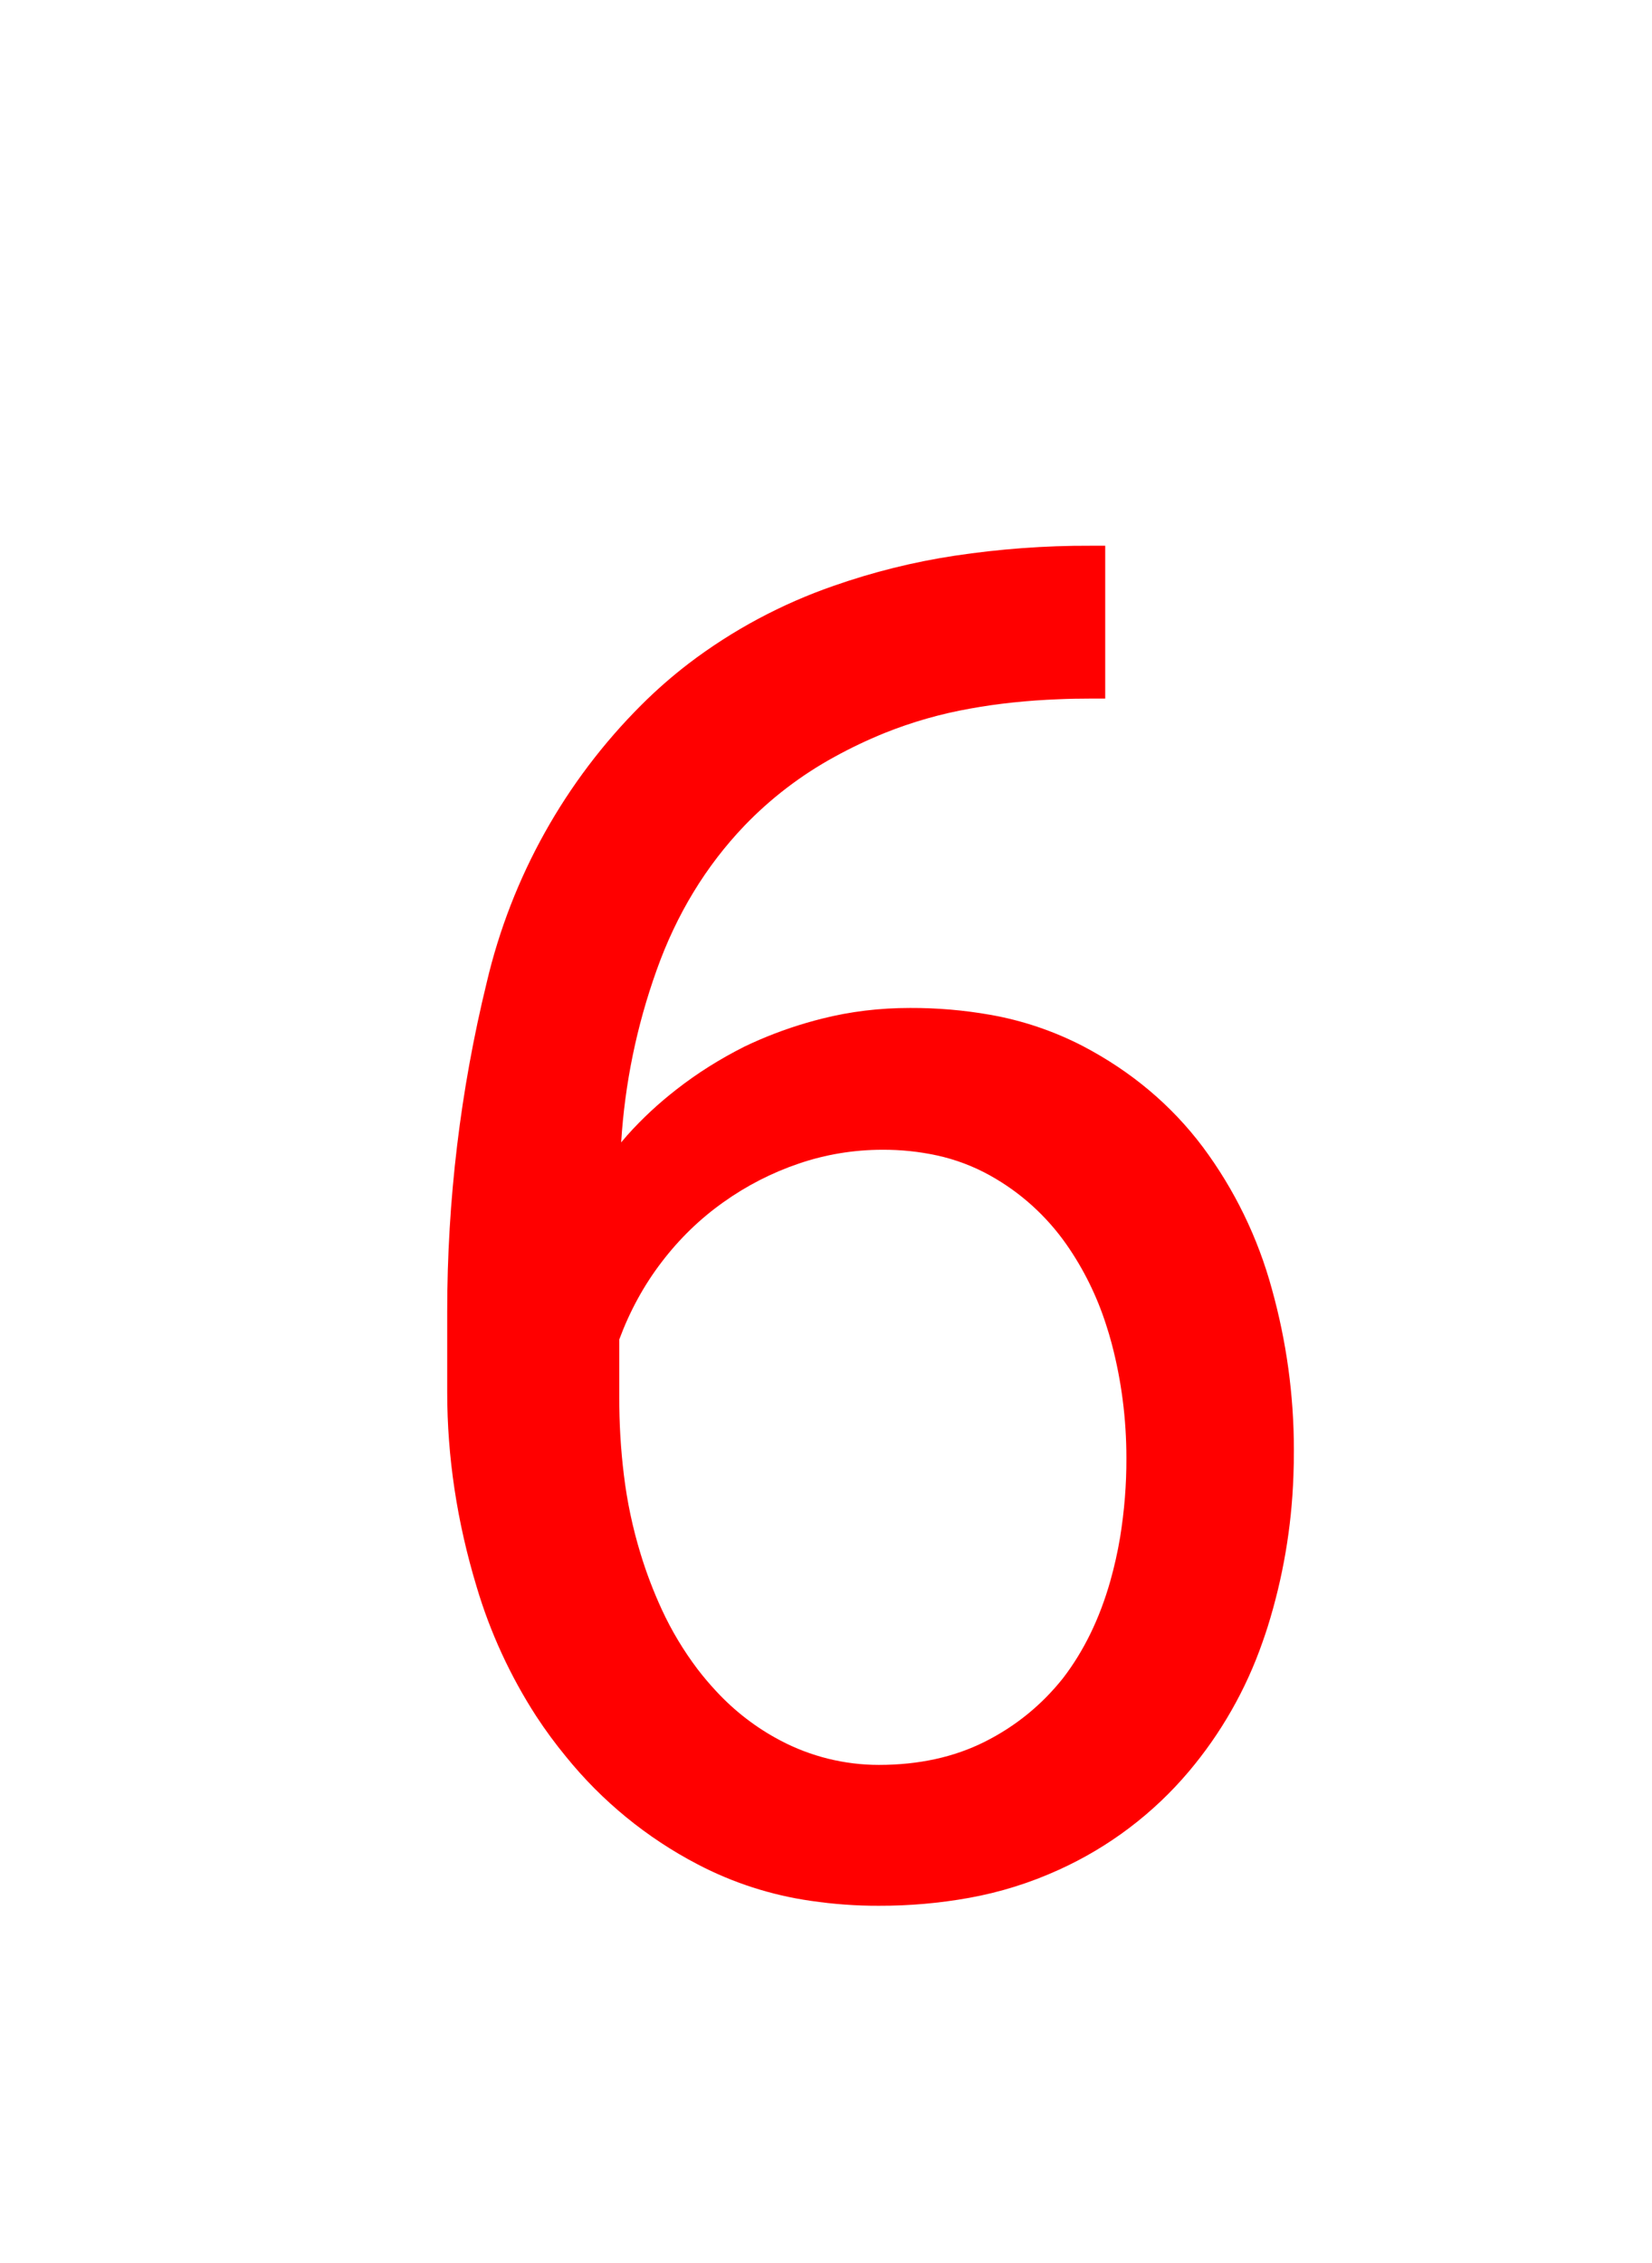 <svg version="1.1" xmlns="http://www.w3.org/2000/svg" xmlns:xlink="http://www.w3.org/1999/xlink" width="17.529" height="24" viewBox="0,0,17.529,24"><g transform="translate(-235.257,-159.992)"><g data-paper-data="{&quot;isPaintingLayer&quot;:true}" stroke-width="0" stroke-linejoin="miter" stroke-miterlimit="10" stroke-dasharray="" stroke-dashoffset="0" style="mix-blend-mode: normal"><path d="M246.828,167.401c-0.113,0 -0.227,0.002 -0.34,0.007c-0.333,0.013 -0.645,0.046 -0.936,0.099c-0.312,0.055 -0.617,0.142 -0.911,0.26c-0.182,0.074 -0.359,0.158 -0.531,0.253c-0.353,0.193 -0.675,0.439 -0.954,0.729c-0.41,0.429 -0.721,0.94 -0.932,1.533c-0.212,0.593 -0.337,1.201 -0.376,1.826c0.021,-0.025 0.042,-0.05 0.064,-0.075c0.159,-0.178 0.334,-0.34 0.522,-0.486c0.221,-0.173 0.462,-0.324 0.722,-0.455c0.052,-0.025 0.105,-0.049 0.158,-0.072c0.216,-0.093 0.439,-0.168 0.667,-0.225c0.297,-0.075 0.608,-0.113 0.933,-0.113c0.284,-0.001 0.567,0.023 0.846,0.072c0.345,0.06 0.679,0.173 0.99,0.334c0.514,0.27 0.937,0.626 1.27,1.069c0.336,0.451 0.584,0.961 0.732,1.504c0.156,0.56 0.234,1.13 0.234,1.709c0,0.093 -0.001,0.185 -0.005,0.278c-0.019,0.542 -0.111,1.079 -0.273,1.597c-0.018,0.057 -0.037,0.113 -0.057,0.169c-0.174,0.498 -0.438,0.961 -0.778,1.364c-0.377,0.447 -0.849,0.804 -1.382,1.045c-0.303,0.138 -0.622,0.238 -0.95,0.297c-0.316,0.057 -0.637,0.085 -0.959,0.084c-0.241,0.001 -0.482,-0.017 -0.721,-0.052c-0.42,-0.06 -0.827,-0.191 -1.203,-0.388c-0.539,-0.281 -1.014,-0.67 -1.396,-1.142c-0.113,-0.137 -0.218,-0.28 -0.315,-0.428c-0.275,-0.425 -0.489,-0.888 -0.633,-1.374c-0.208,-0.687 -0.312,-1.375 -0.312,-2.065v-0.85c0,-1.185 0.14,-2.35 0.42,-3.496c0.262,-1.114 0.83,-2.132 1.64,-2.94c0.157,-0.157 0.325,-0.304 0.501,-0.439c0.466,-0.355 0.986,-0.633 1.54,-0.825c0.417,-0.146 0.846,-0.253 1.282,-0.319c0.478,-0.072 0.96,-0.108 1.443,-0.106h0.156v1.621zM241.877,175.636c0.034,0.282 0.093,0.56 0.176,0.832c0.062,0.204 0.138,0.403 0.227,0.596c0.103,0.223 0.23,0.434 0.378,0.63c0.062,0.081 0.128,0.159 0.198,0.234c0.196,0.212 0.426,0.389 0.681,0.523c0.322,0.17 0.681,0.259 1.045,0.259c0.423,0 0.798,-0.082 1.123,-0.245c0.325,-0.163 0.602,-0.387 0.83,-0.673c0.221,-0.287 0.389,-0.63 0.503,-1.031c0.043,-0.153 0.078,-0.308 0.104,-0.464c0.045,-0.277 0.068,-0.558 0.067,-0.839c0,-0.417 -0.052,-0.822 -0.156,-1.216c-0.018,-0.067 -0.037,-0.133 -0.059,-0.199c-0.097,-0.303 -0.238,-0.59 -0.42,-0.851c-0.211,-0.302 -0.488,-0.553 -0.81,-0.732c-0.177,-0.099 -0.368,-0.171 -0.566,-0.214c-0.19,-0.041 -0.383,-0.061 -0.577,-0.06c-0.302,-0 -0.603,0.049 -0.889,0.147c-0.286,0.097 -0.553,0.234 -0.8,0.41c-0.247,0.175 -0.466,0.387 -0.655,0.635c-0.189,0.247 -0.338,0.521 -0.449,0.82v0.605c-0.001,0.278 0.015,0.557 0.049,0.833z" fill="#ff0000" fill-rule="evenodd" stroke="#ff0000" stroke-linecap="round"/><path d="M235.257,183.992v-24h17.529v24z" fill="none" fill-rule="nonzero" stroke="#000000" stroke-linecap="butt"/></g></g></svg>